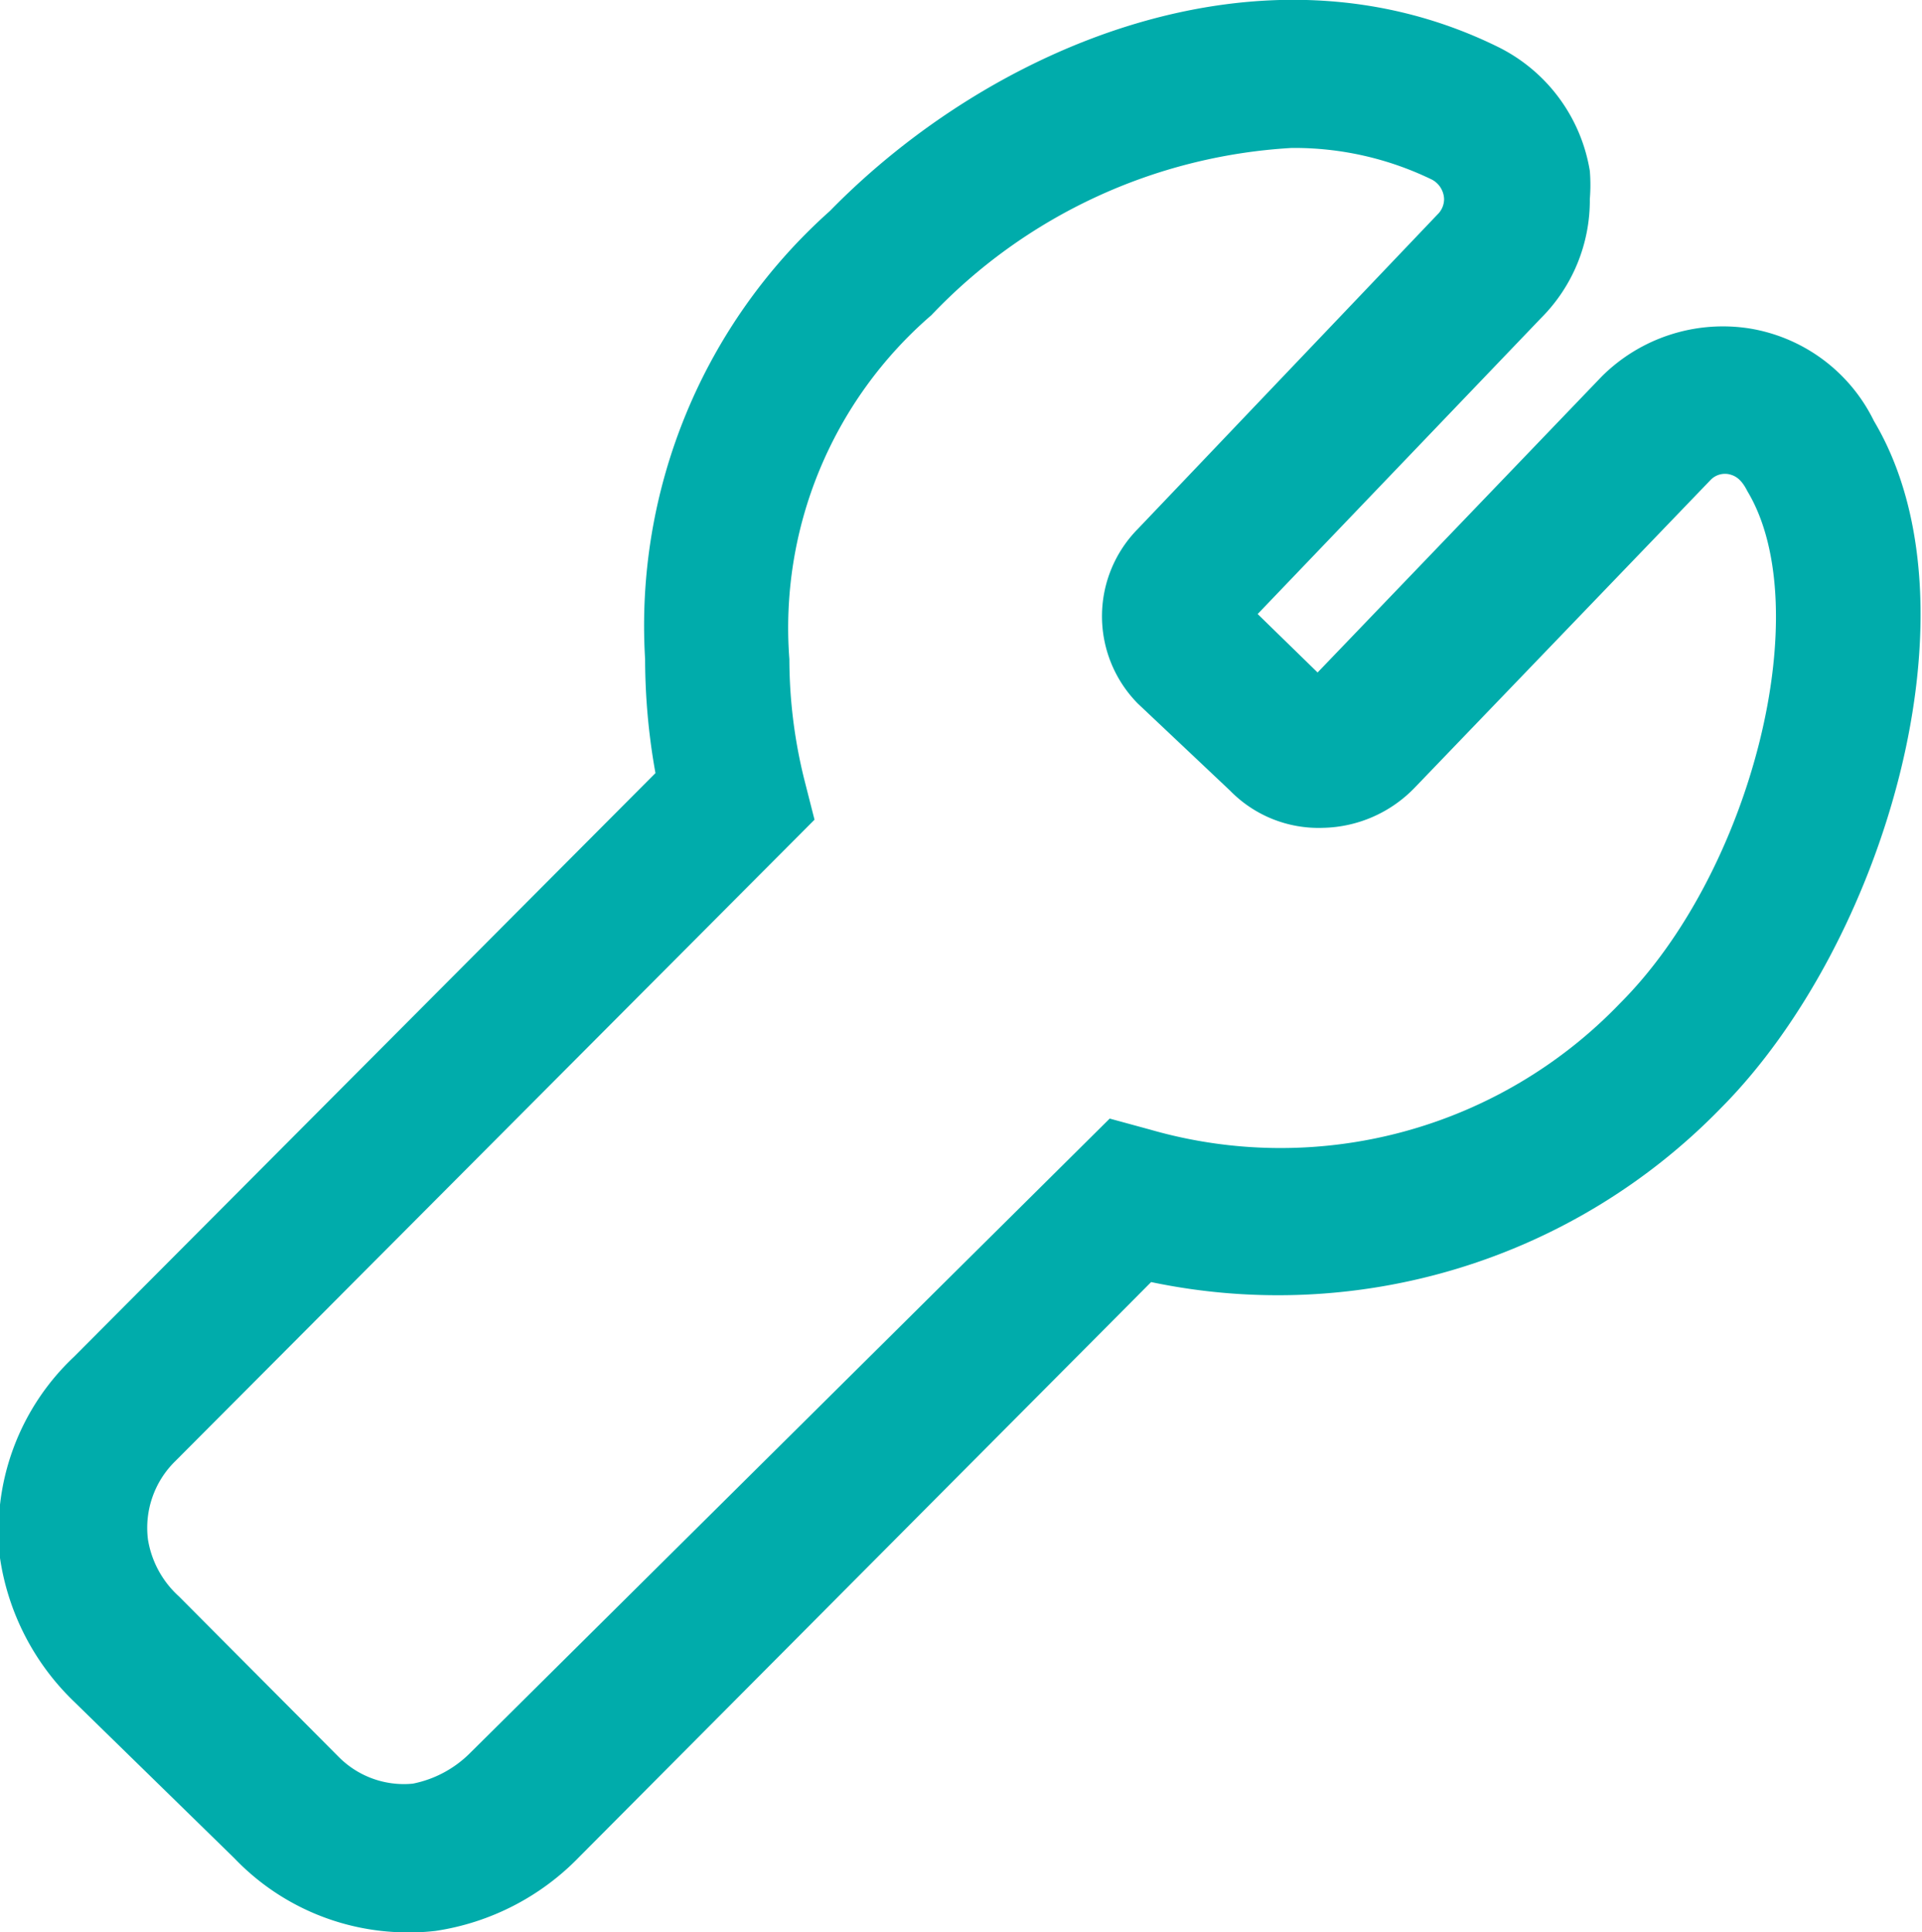 <svg xmlns="http://www.w3.org/2000/svg" viewBox="0 0 25.98 26.12"><defs><style>.cls-1{fill:#00acab;}</style></defs><g id="Ebene_2" data-name="Ebene 2"><g id="Ebene_1-2" data-name="Ebene 1"><g id="icon"><path class="cls-1" d="M5.47,26.12a3.24,3.24,0,0,1-2.3-1L1,23a3.38,3.38,0,0,1-1-1.94A3.24,3.24,0,0,1,1,18.34l7.86-7.89a8.73,8.73,0,0,1-.14-1.54,7.51,7.51,0,0,1,2.5-6.06C13.4.62,17.06-.93,20.24.63a2.28,2.28,0,0,1,1.25,1.68,2.34,2.34,0,0,1,0,.38,2.25,2.25,0,0,1-.66,1.61L17,8.3l.81.79,3.84-4a2.32,2.32,0,0,1,2-.65,2.28,2.28,0,0,1,1.68,1.25c1.5,2.52.13,7.08-2.07,9.29a8.35,8.35,0,0,1-7.7,2.35L7.83,25.1a3.4,3.4,0,0,1-1.94,1A3,3,0,0,1,5.47,26.12ZM17.46,2a7.29,7.29,0,0,0-4.87,2.26,5.58,5.58,0,0,0-1.92,4.65,6.78,6.78,0,0,0,.2,1.62l.14.55L2.37,19.75A1.26,1.26,0,0,0,2,20.81a1.32,1.32,0,0,0,.42.77l2.16,2.17a1.24,1.24,0,0,0,1,.36,1.51,1.51,0,0,0,.78-.42L15,15.12l.55.15a6.36,6.36,0,0,0,6.35-1.71h0c1.78-1.78,2.67-5.34,1.72-6.92-.08-.16-.16-.21-.25-.23a.27.27,0,0,0-.25.08l-4,4.16a1.77,1.77,0,0,1-1.24.54,1.67,1.67,0,0,1-1.25-.5L15.38,9.51a1.68,1.68,0,0,1,0-2.36L19.43,2.9a.29.29,0,0,0,.09-.21.31.31,0,0,0-.16-.26A4.25,4.25,0,0,0,17.46,2Z"/></g></g></g></svg>